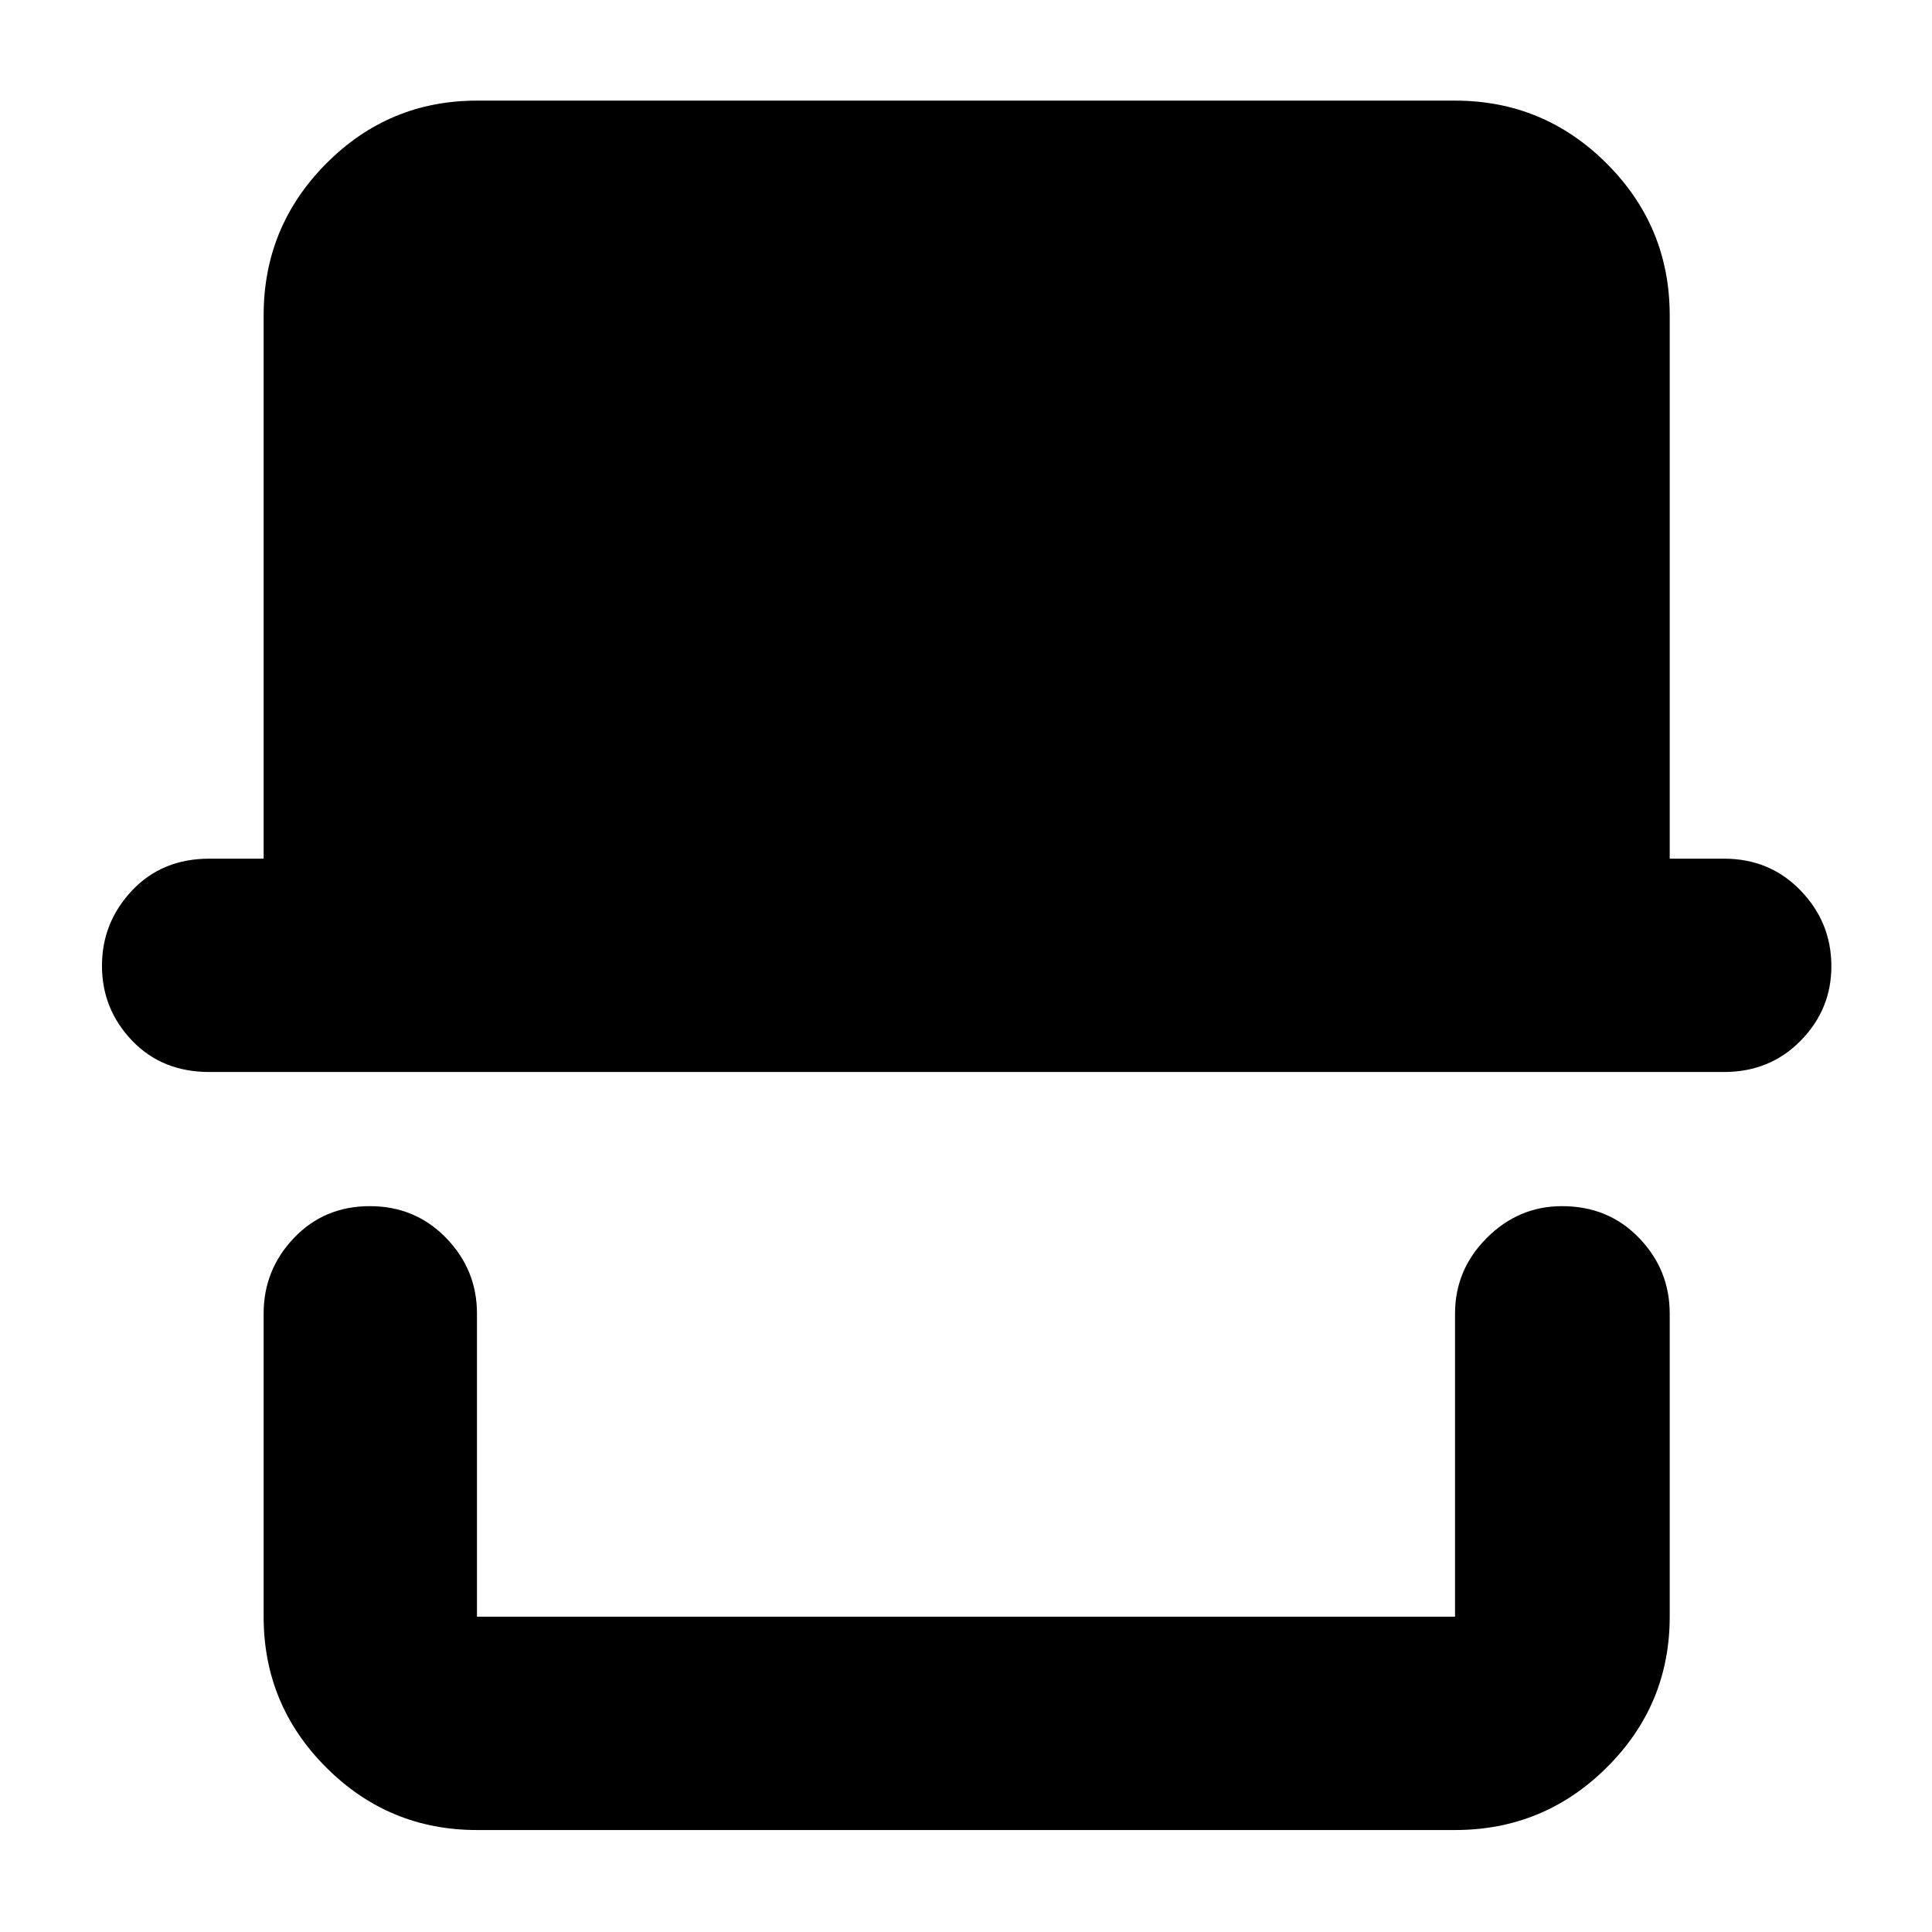 <svg xmlns="http://www.w3.org/2000/svg" height="40" viewBox="0 -960 960 960" width="40"><path d="M237-50.67q-43.83 0-74.91-31.08Q131-112.84 131-156.67v-150.66q0-21.74 15.07-37.54 15.08-15.8 37.67-15.8 22.59 0 37.93 15.8Q237-329.07 237-307.33v150.66h486v-150.66q0-21.74 15.77-37.54 15.78-15.8 37.41-15.8 23.04 0 38.26 15.8 15.23 15.8 15.23 37.54v150.66q0 43.83-31.29 74.92Q767.1-50.67 723-50.67H237ZM104-427.33q-23.5 0-38.42-15.64-14.91-15.64-14.91-37.14 0-21.49 14.91-37.36Q80.5-533.33 104-533.33h27v-270q0-44.1 31.09-75.39Q193.17-910 237-910h486q44.1 0 75.38 31.28 31.29 31.29 31.29 75.39v270h27q22.76 0 38.05 15.83Q910-501.67 910-479.88q0 21.5-15.28 37.02-15.29 15.53-38.05 15.53H104Zm619 270.66H237h486Z"/></svg>